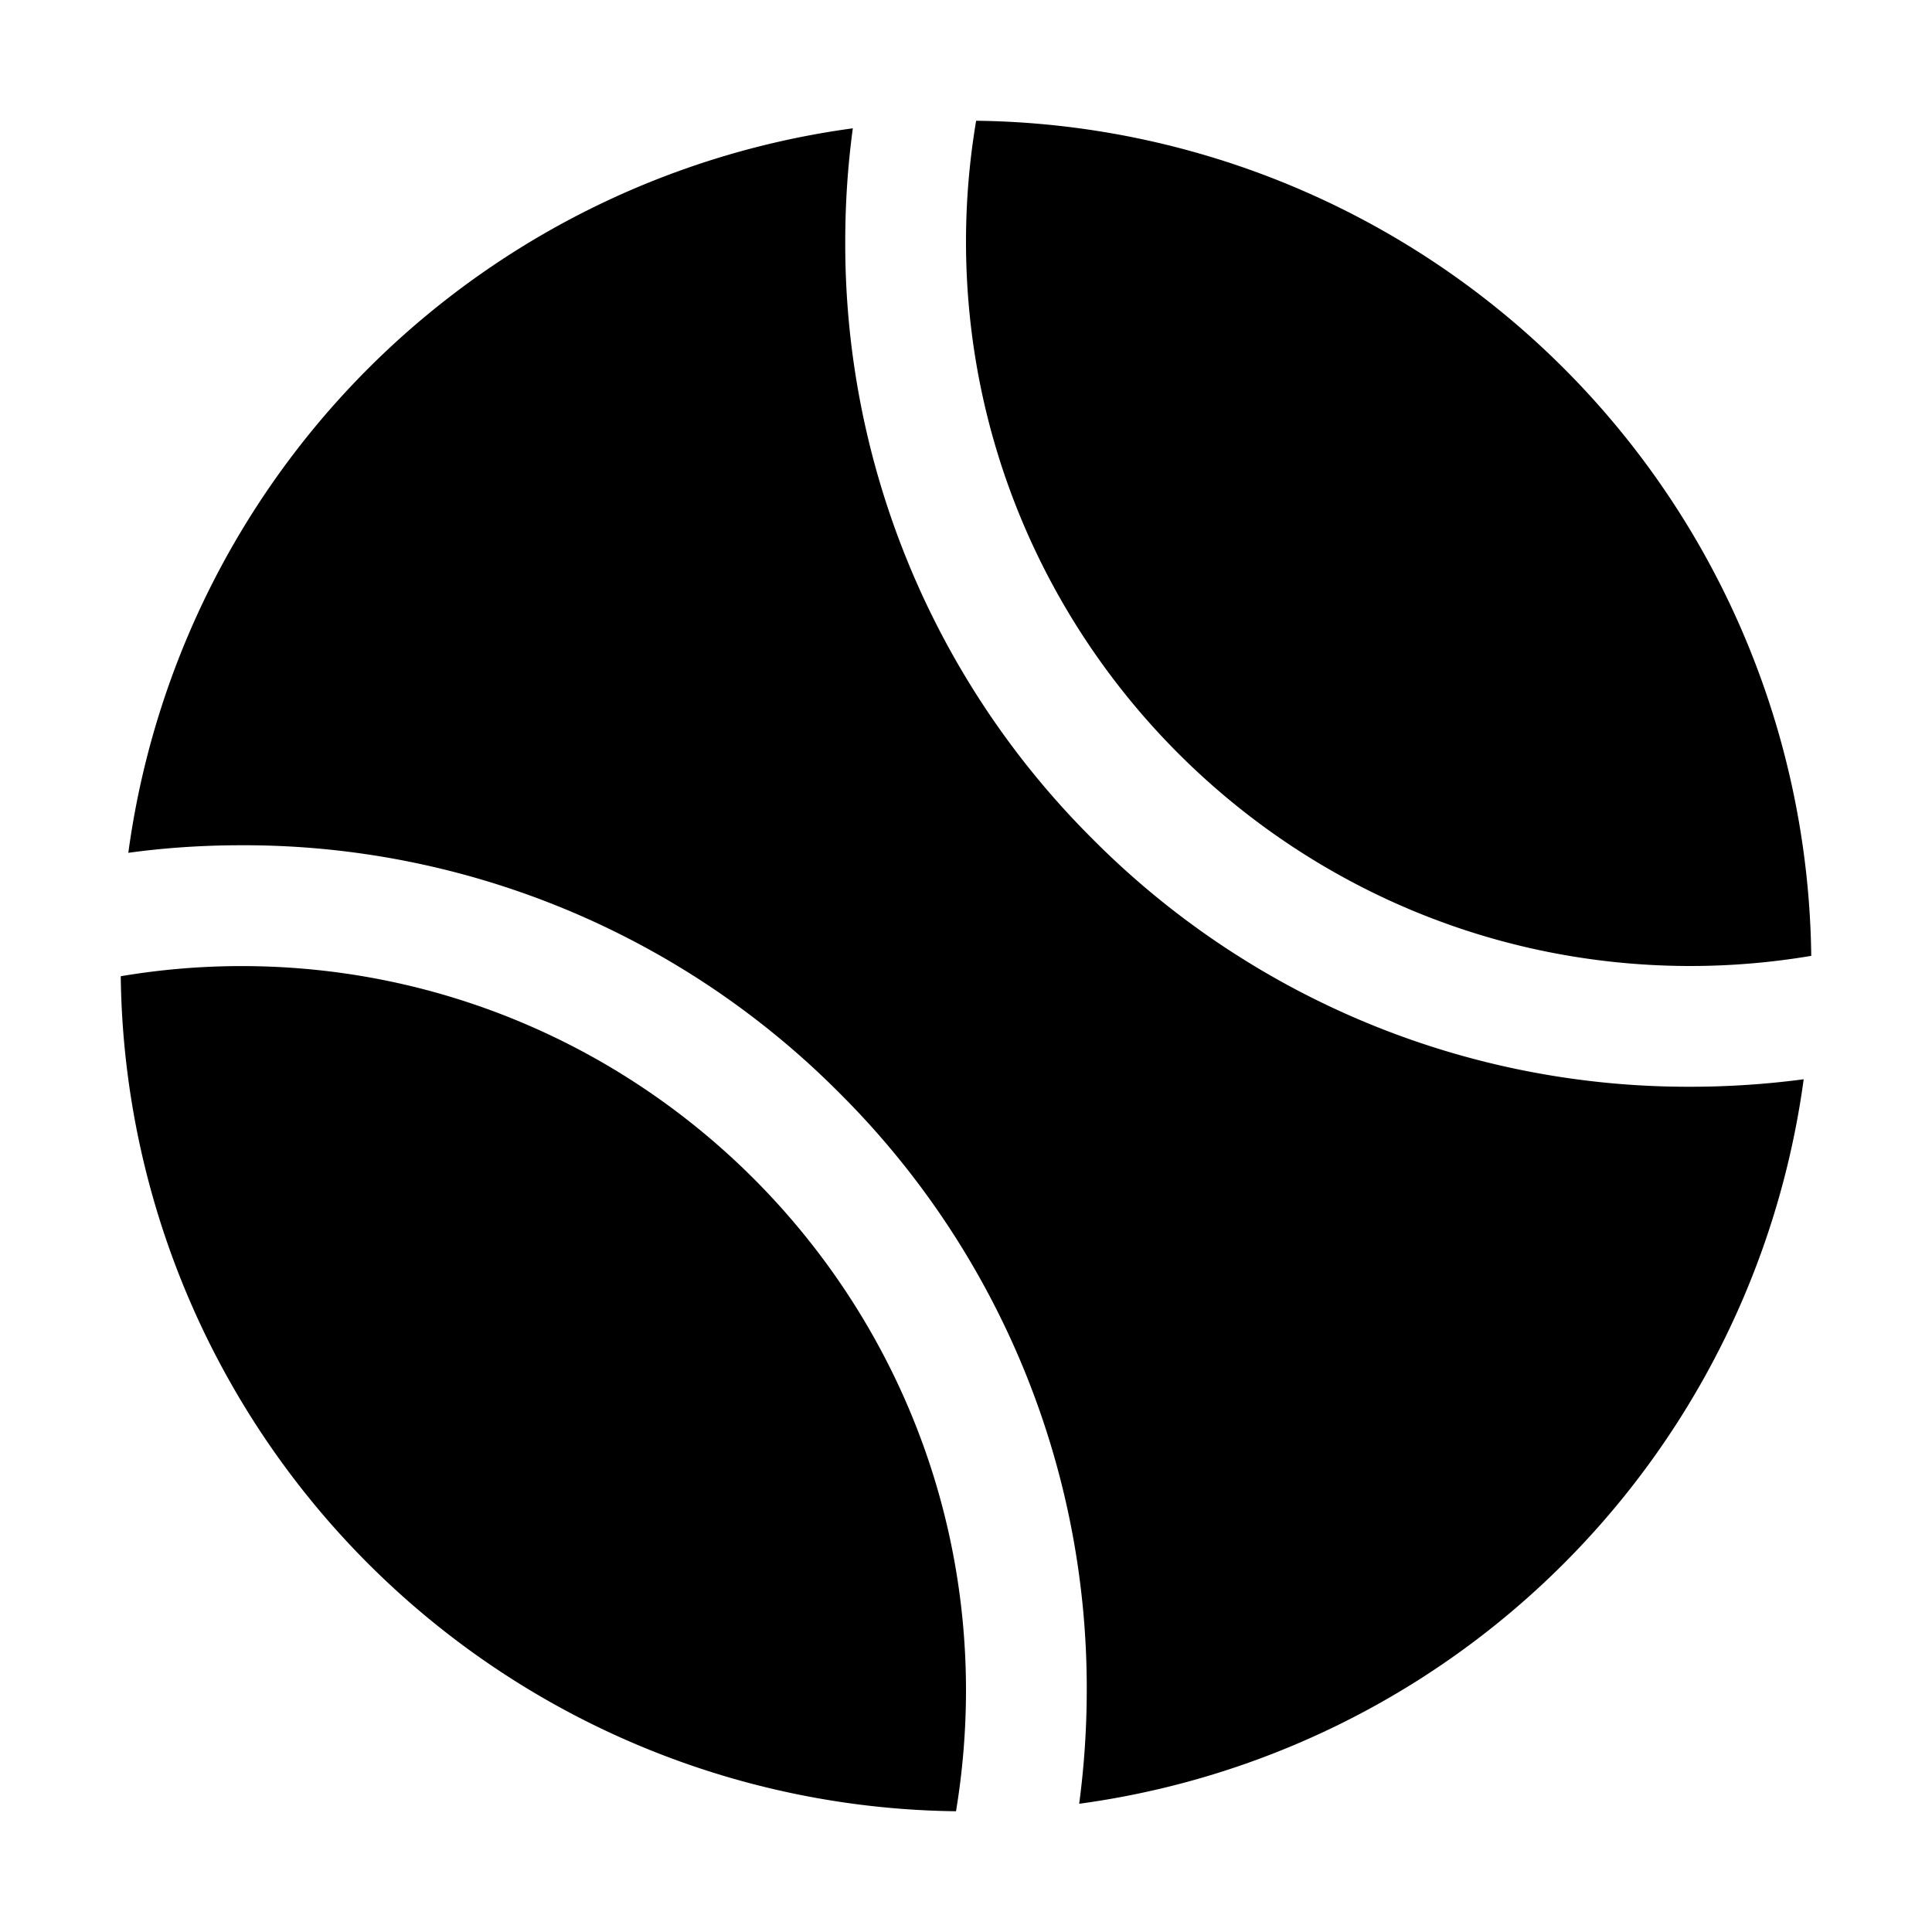 <svg width="24" height="24" fill="none" xmlns="http://www.w3.org/2000/svg"><path d="M21 12a9.03 9.03 0 0 0 1.5-.126A10.5 10.5 0 0 0 12.126 1.5 9.03 9.03 0 0 0 12 3c0 4.963 4.037 9 9 9zm-9.124 10.5A9.243 9.243 0 0 0 12 21.001c0-4.962-4.037-9-9-9a9.03 9.03 0 0 0-1.5.126A10.5 10.5 0 0 0 11.876 22.5z" fill="#000"/><path d="M13.575 10.425A10.43 10.43 0 0 1 10.5 3c0-.47.031-.94.094-1.406a10.505 10.505 0 0 0-9 9C2.06 10.53 2.53 10.5 3 10.5a10.43 10.43 0 0 1 7.425 3.075A10.43 10.43 0 0 1 13.5 21a10.73 10.73 0 0 1-.094 1.407 10.506 10.506 0 0 0 9-9c-.466.062-.936.093-1.406.093a10.43 10.43 0 0 1-7.425-3.075z" fill="#000"/></svg>
